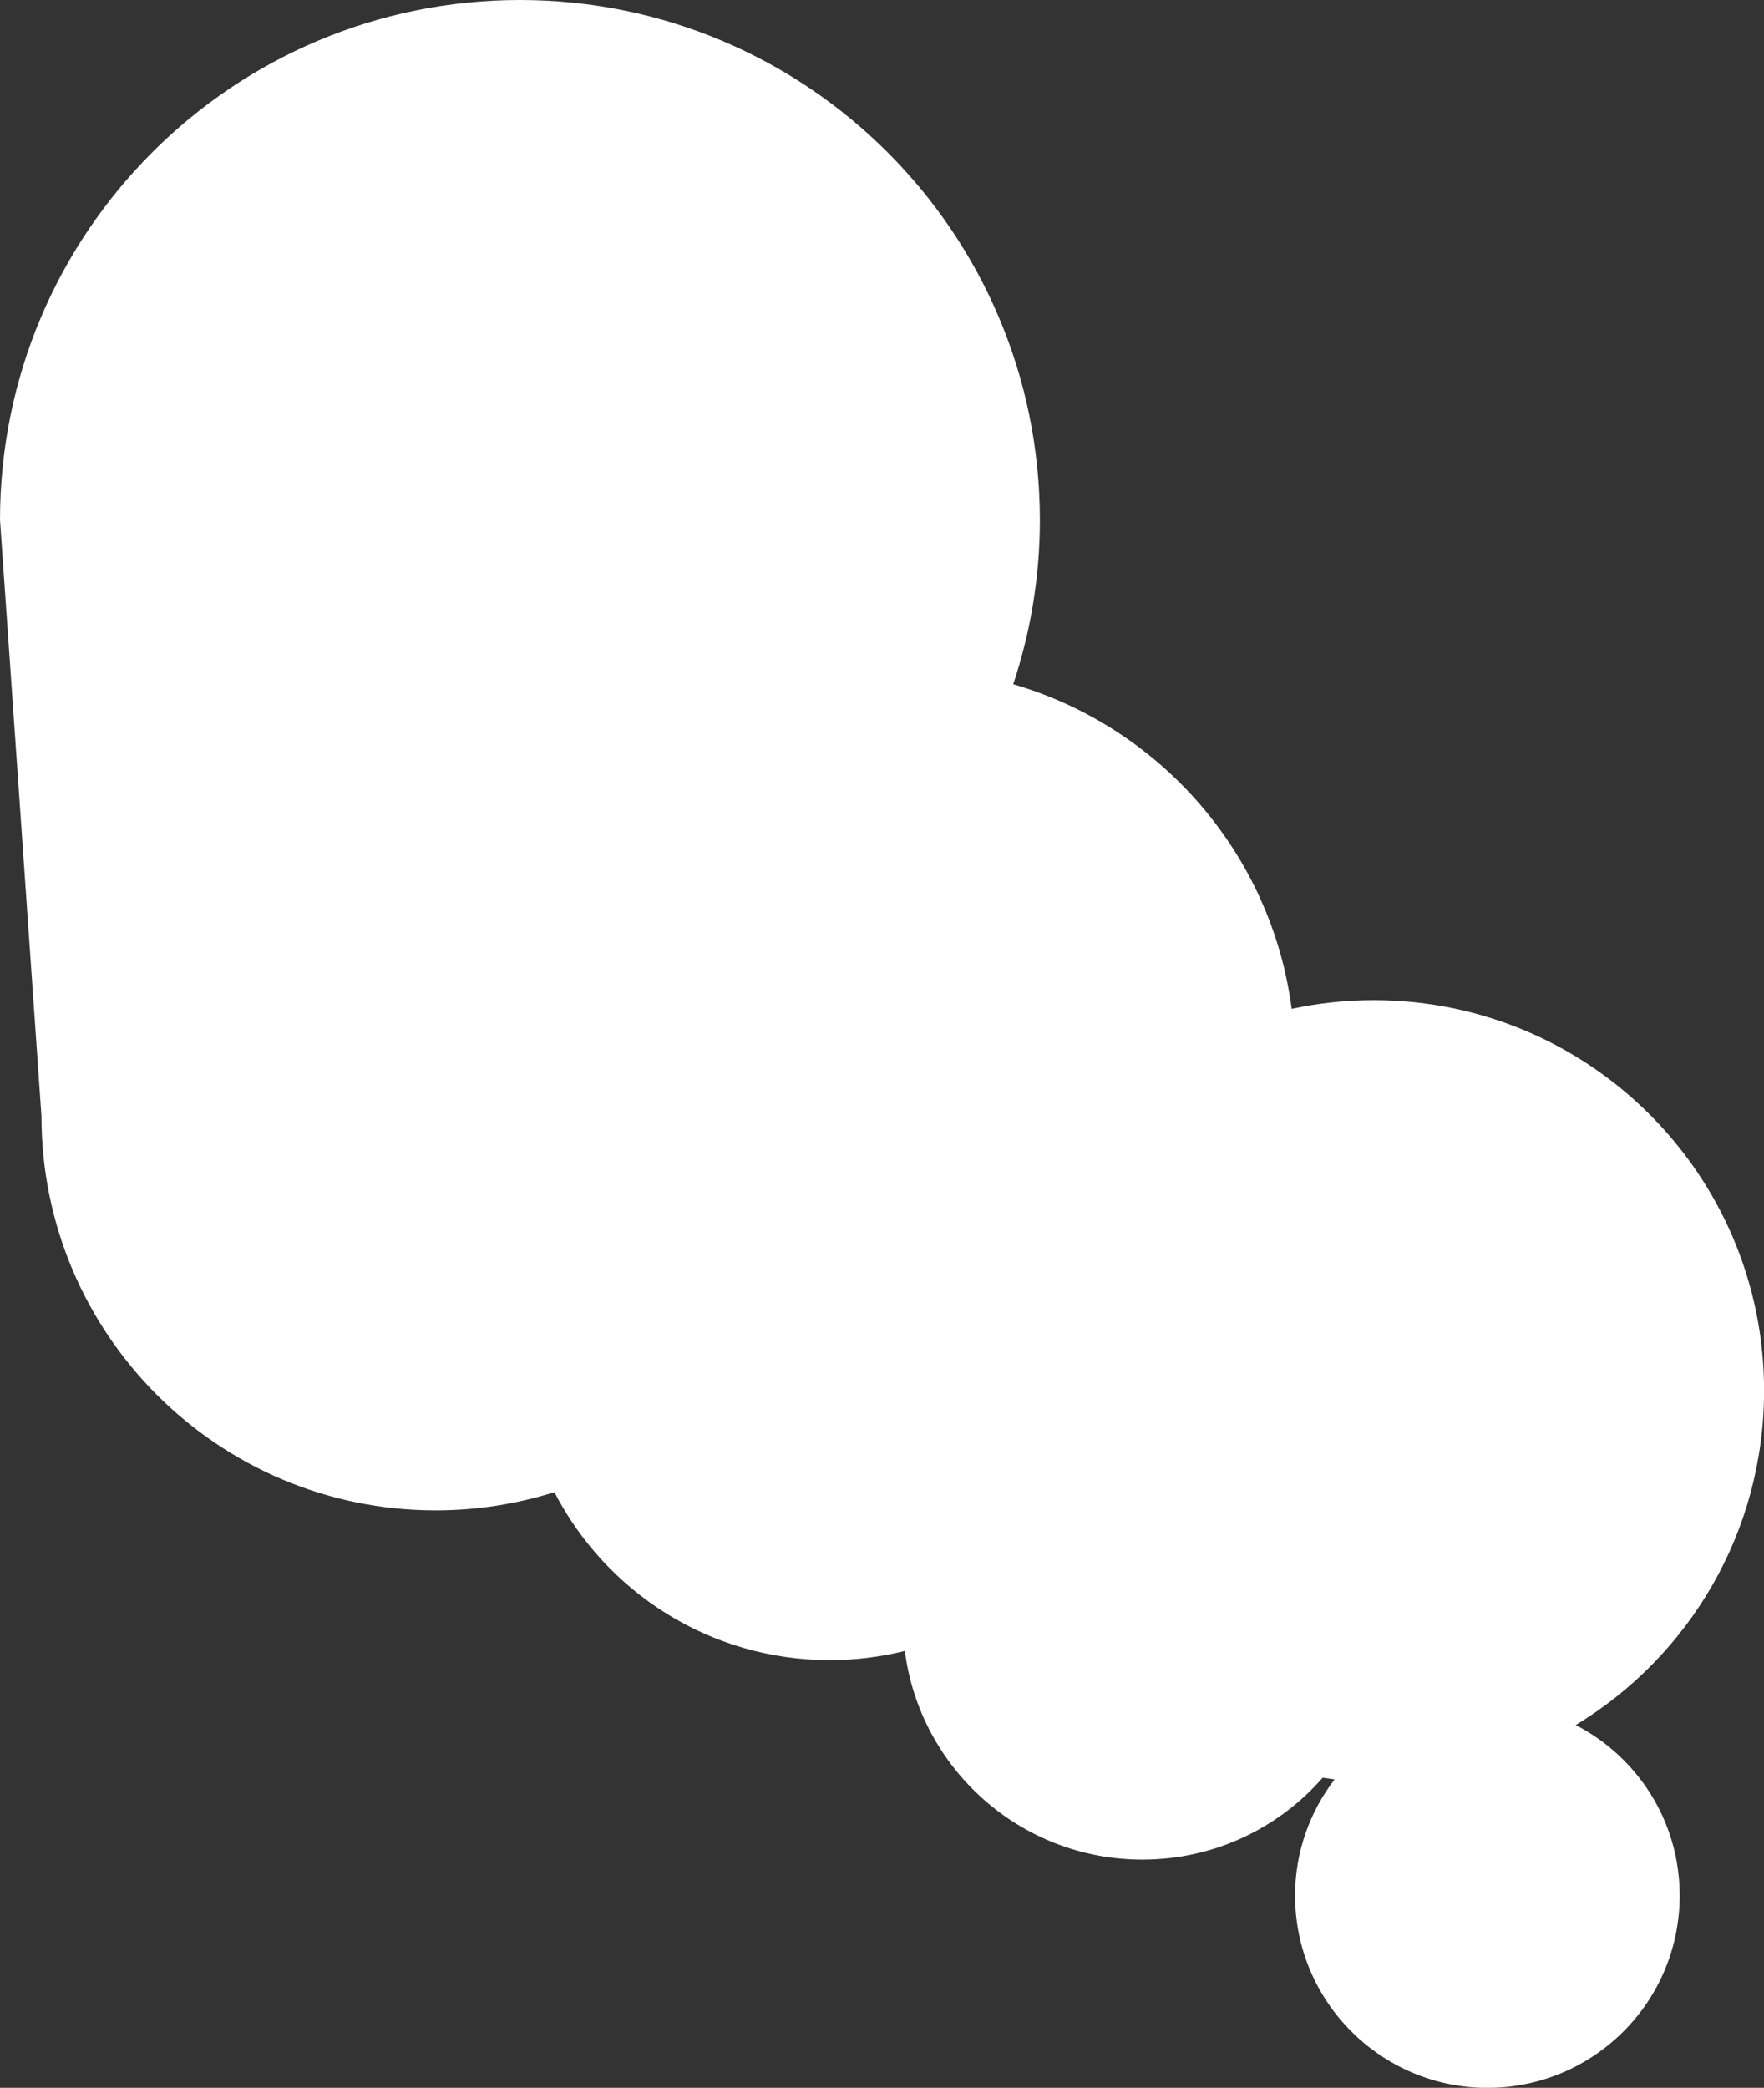 <?xml version="1.0" encoding="utf-8"?>
<!-- Generator: Adobe Illustrator 16.0.0, SVG Export Plug-In . SVG Version: 6.00 Build 0)  -->
<!DOCTYPE svg PUBLIC "-//W3C//DTD SVG 1.1//EN" "http://www.w3.org/Graphics/SVG/1.1/DTD/svg11.dtd">
<svg version="1.1" id="Layer_1" xmlns="http://www.w3.org/2000/svg" xmlns:xlink="http://www.w3.org/1999/xlink" x="0px" y="0px"
	 width="19.189px" height="22.71px" viewBox="0 0 19.189 22.71" enable-background="new 0 0 19.189 22.71" xml:space="preserve">
<rect x="0" y="0" width="19.189" height="22.71" fill="#333333" stroke="none"/>
<path id="petite_fumée_1_" fill="#FFFFFF" d="M0.451,12.14c0,2.368,1.919,4.289,4.288,4.289c0.45,0,0.884-0.07,1.292-0.198
	c0.56,1.085,1.691,1.827,2.996,1.827c0.281,0,0.555-0.035,0.816-0.1c0.165,1.281,1.259,2.27,2.584,2.27
	c0.783,0,1.484-0.344,1.961-0.891c0.042,0.006,0.086,0.012,0.13,0.018c-0.269,0.352-0.43,0.789-0.43,1.264
	c0,1.156,0.938,2.092,2.092,2.092c1.155,0,2.092-0.936,2.092-2.092c0-0.809-0.459-1.508-1.131-1.855
	c1.229-0.744,2.049-2.095,2.049-3.638c0-2.345-1.901-4.247-4.247-4.247c-0.306,0-0.604,0.033-0.892,0.095
	c-0.22-1.688-1.429-3.066-3.029-3.531c0.187-0.563,0.29-1.162,0.29-1.787C11.311,2.532,8.779,0,5.656,0S0,2.532,0,5.655"/>
</svg>
